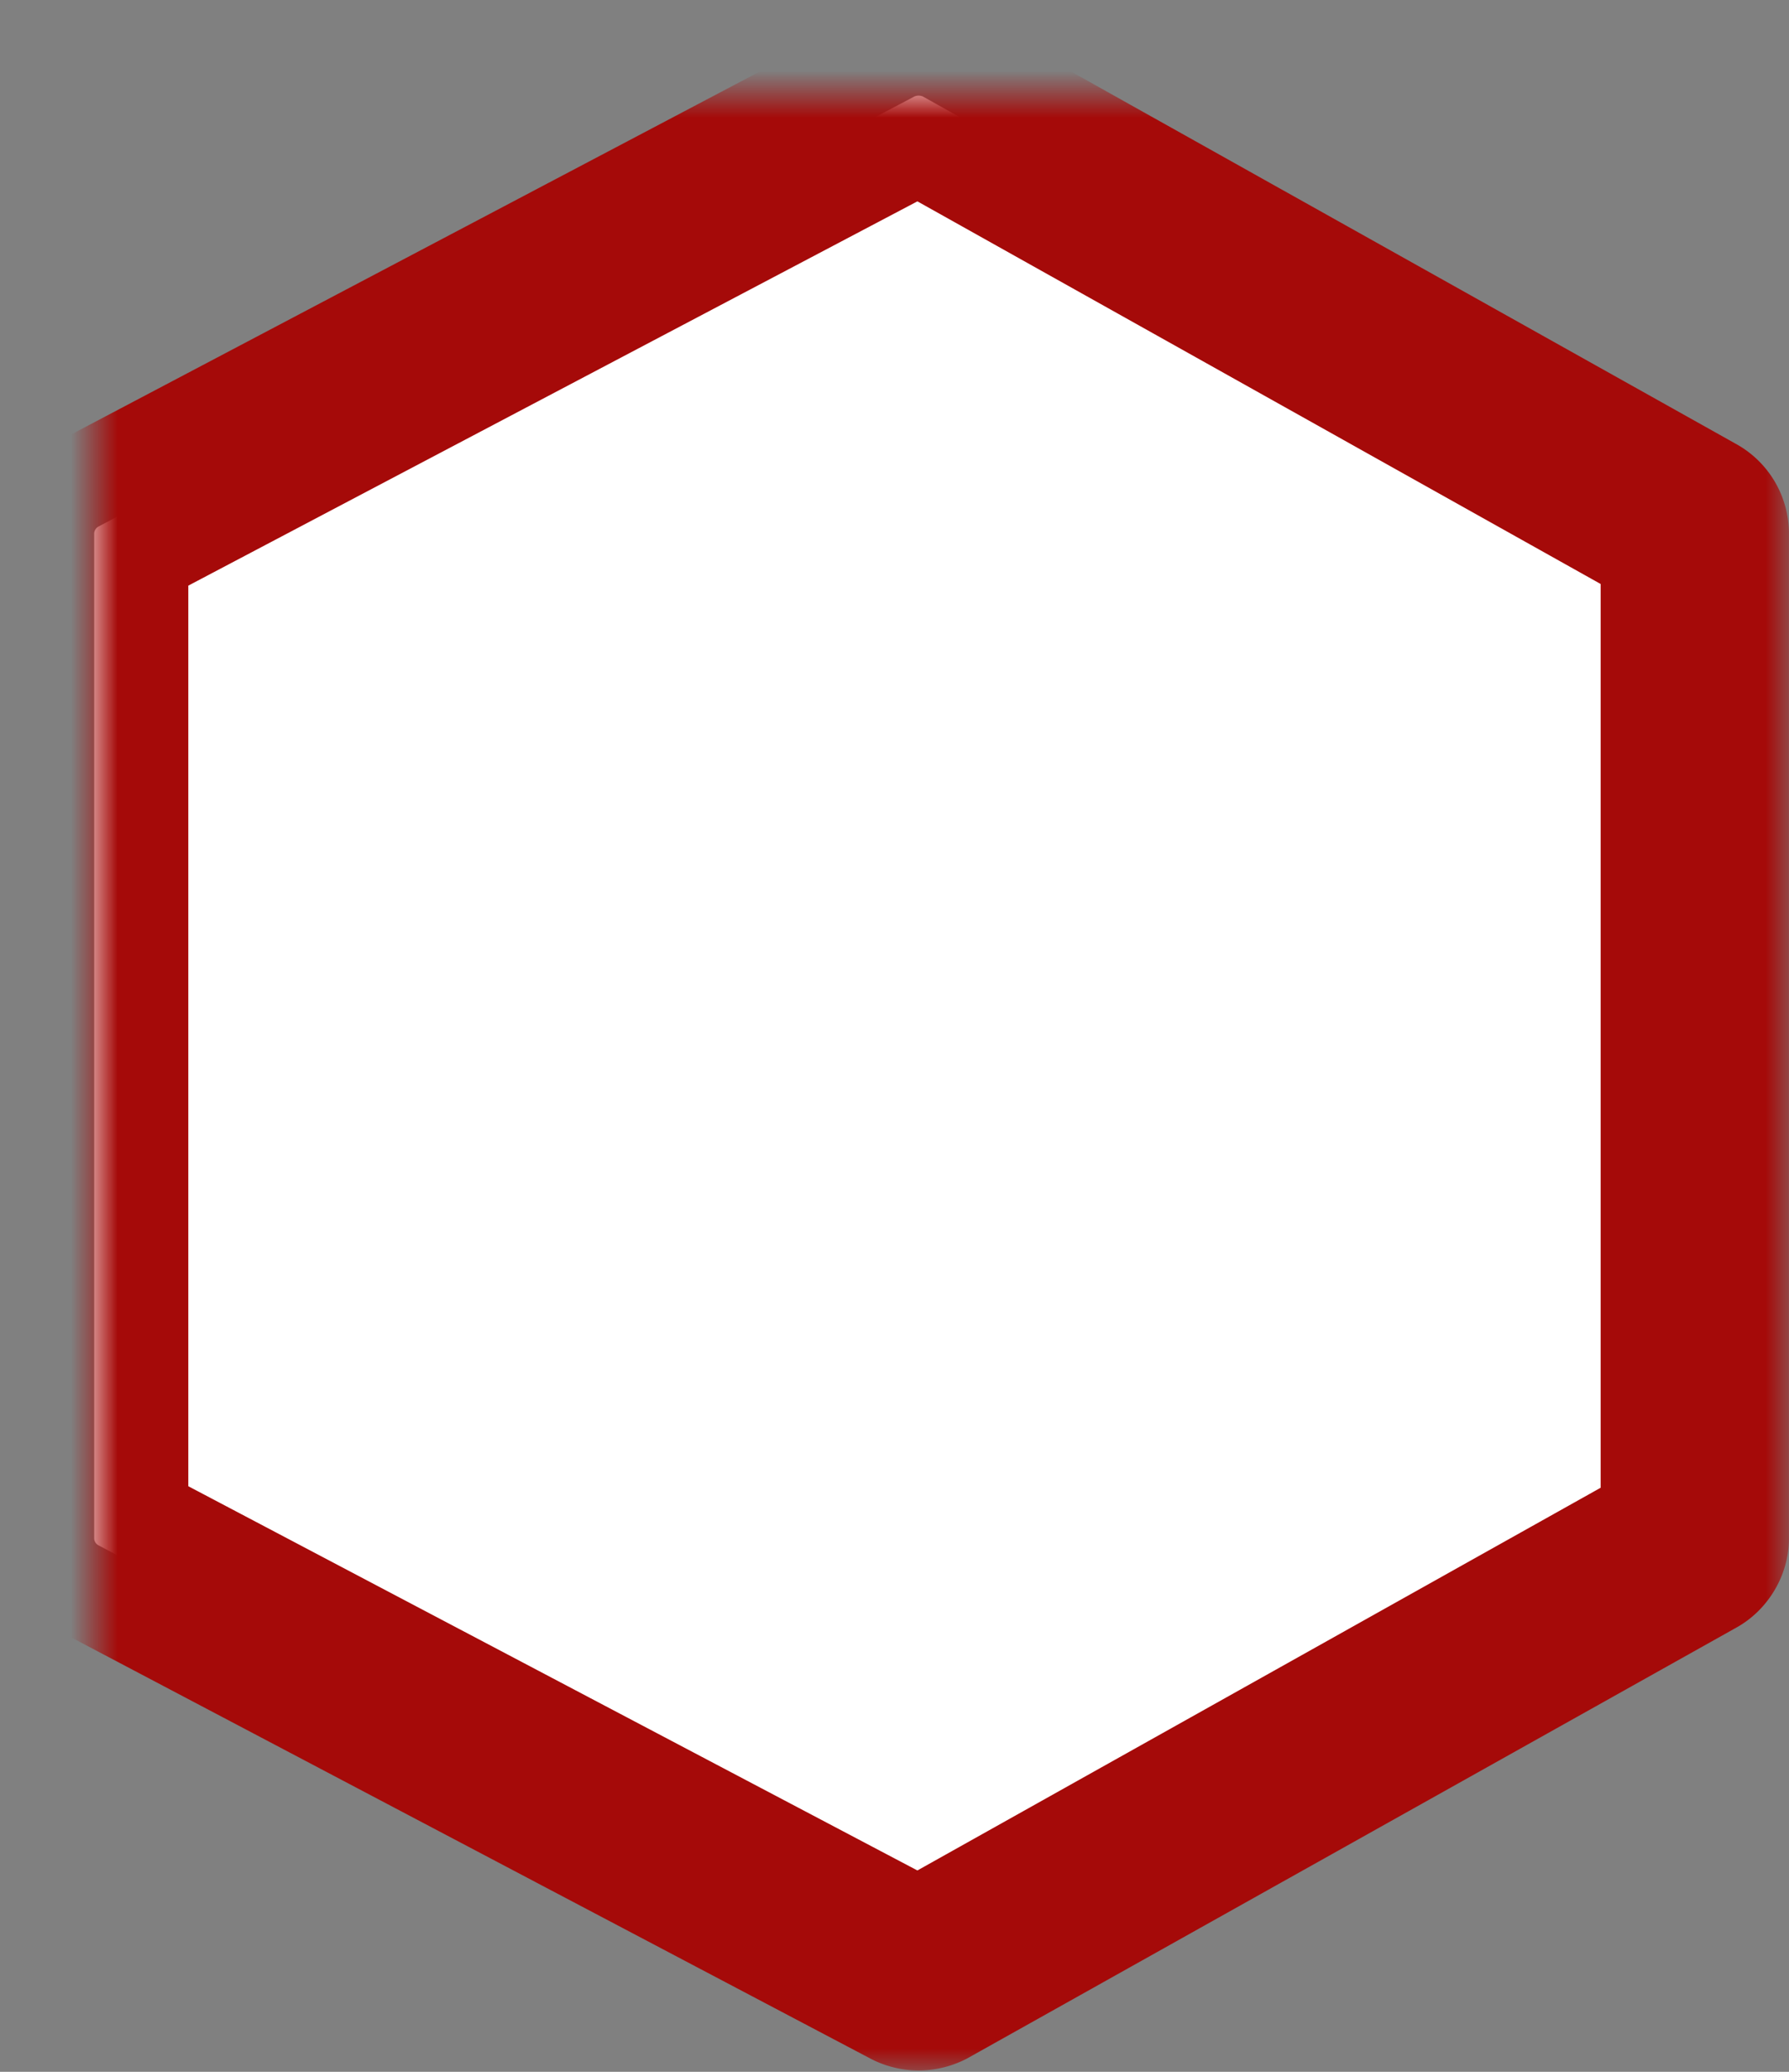 <svg width="38" height="44" viewBox="0 0 38 44" xmlns="http://www.w3.org/2000/svg" xmlns:xlink="http://www.w3.org/1999/xlink"><rect x="0" y="0" width="38" height="44" fill="#808080" stroke="none"/><defs><path d="M17.42.05a.23.23 0 0 1 .184 0L33.91 9.18a.175.175 0 0 1 .089.146v21.346c0 .053-.047.123-.089.146L17.604 39.95a.207.207 0 0 1-.183 0L.094 30.82A.174.174 0 0 1 0 30.673V9.327a.18.18 0 0 1 .094-.146L17.421.05z" id="a"/><mask id="b" x="-2" y="-2" width="38" height="44"><path fill="#fff" d="M-2-2h38v44H-2z"/><use xlink:href="#a"/></mask></defs><g transform="translate(2 2)" fill="none" fill-rule="evenodd"><use fill="#fff" xlink:href="#a"/><use stroke="#a50a09" mask="url(#b)" stroke-width="4" xlink:href="#a"/></g></svg>